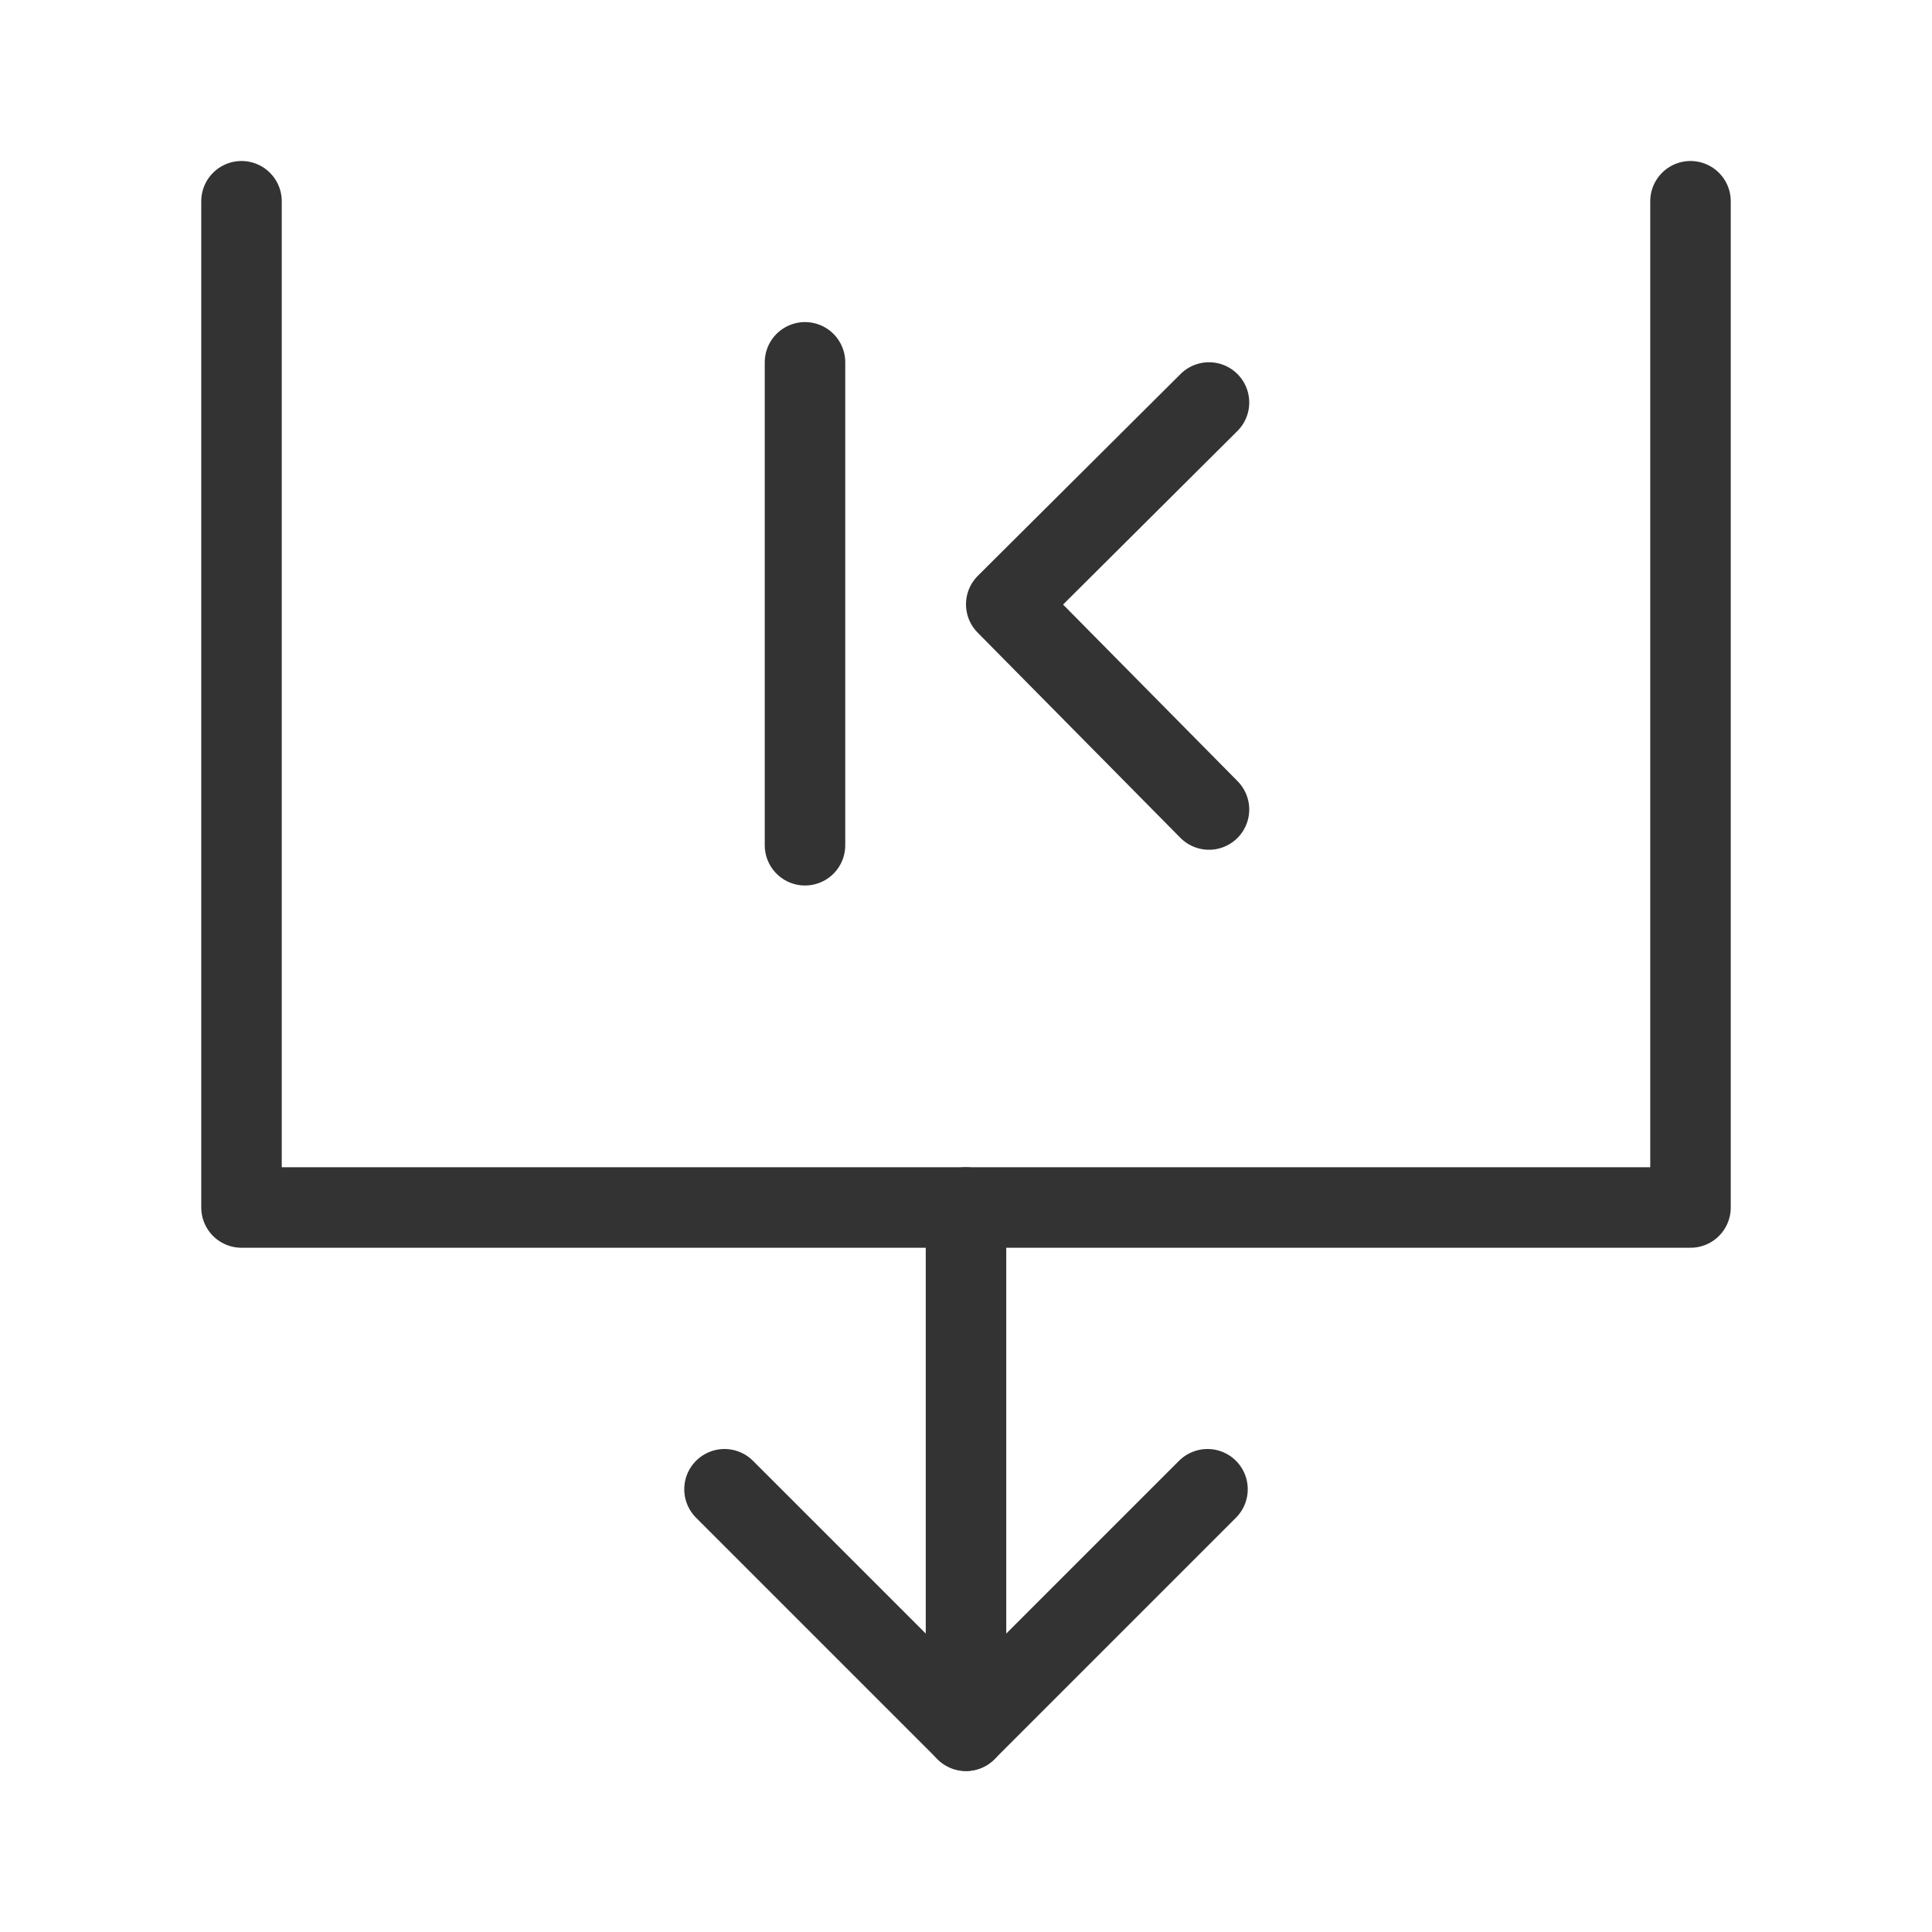 <?xml version="1.0" encoding="UTF-8"?><svg width="16" height="16" viewBox="0 0 48 48" fill="none" xmlns="http://www.w3.org/2000/svg"><path d="M6 5V30H42V5" stroke="#333" stroke-width="2" stroke-linecap="round" stroke-linejoin="round"/><path d="M30.037 10L25 15.014L30.037 20.112" stroke="#333" stroke-width="2" stroke-linecap="round" stroke-linejoin="round"/><path d="M30 37L24 43L18 37" stroke="#333" stroke-width="2" stroke-linecap="round" stroke-linejoin="round"/><path d="M24 30V43" stroke="#333" stroke-width="2" stroke-linecap="round" stroke-linejoin="round"/><path d="M20 9.002V21" stroke="#333" stroke-width="2" stroke-linecap="round"/></svg>